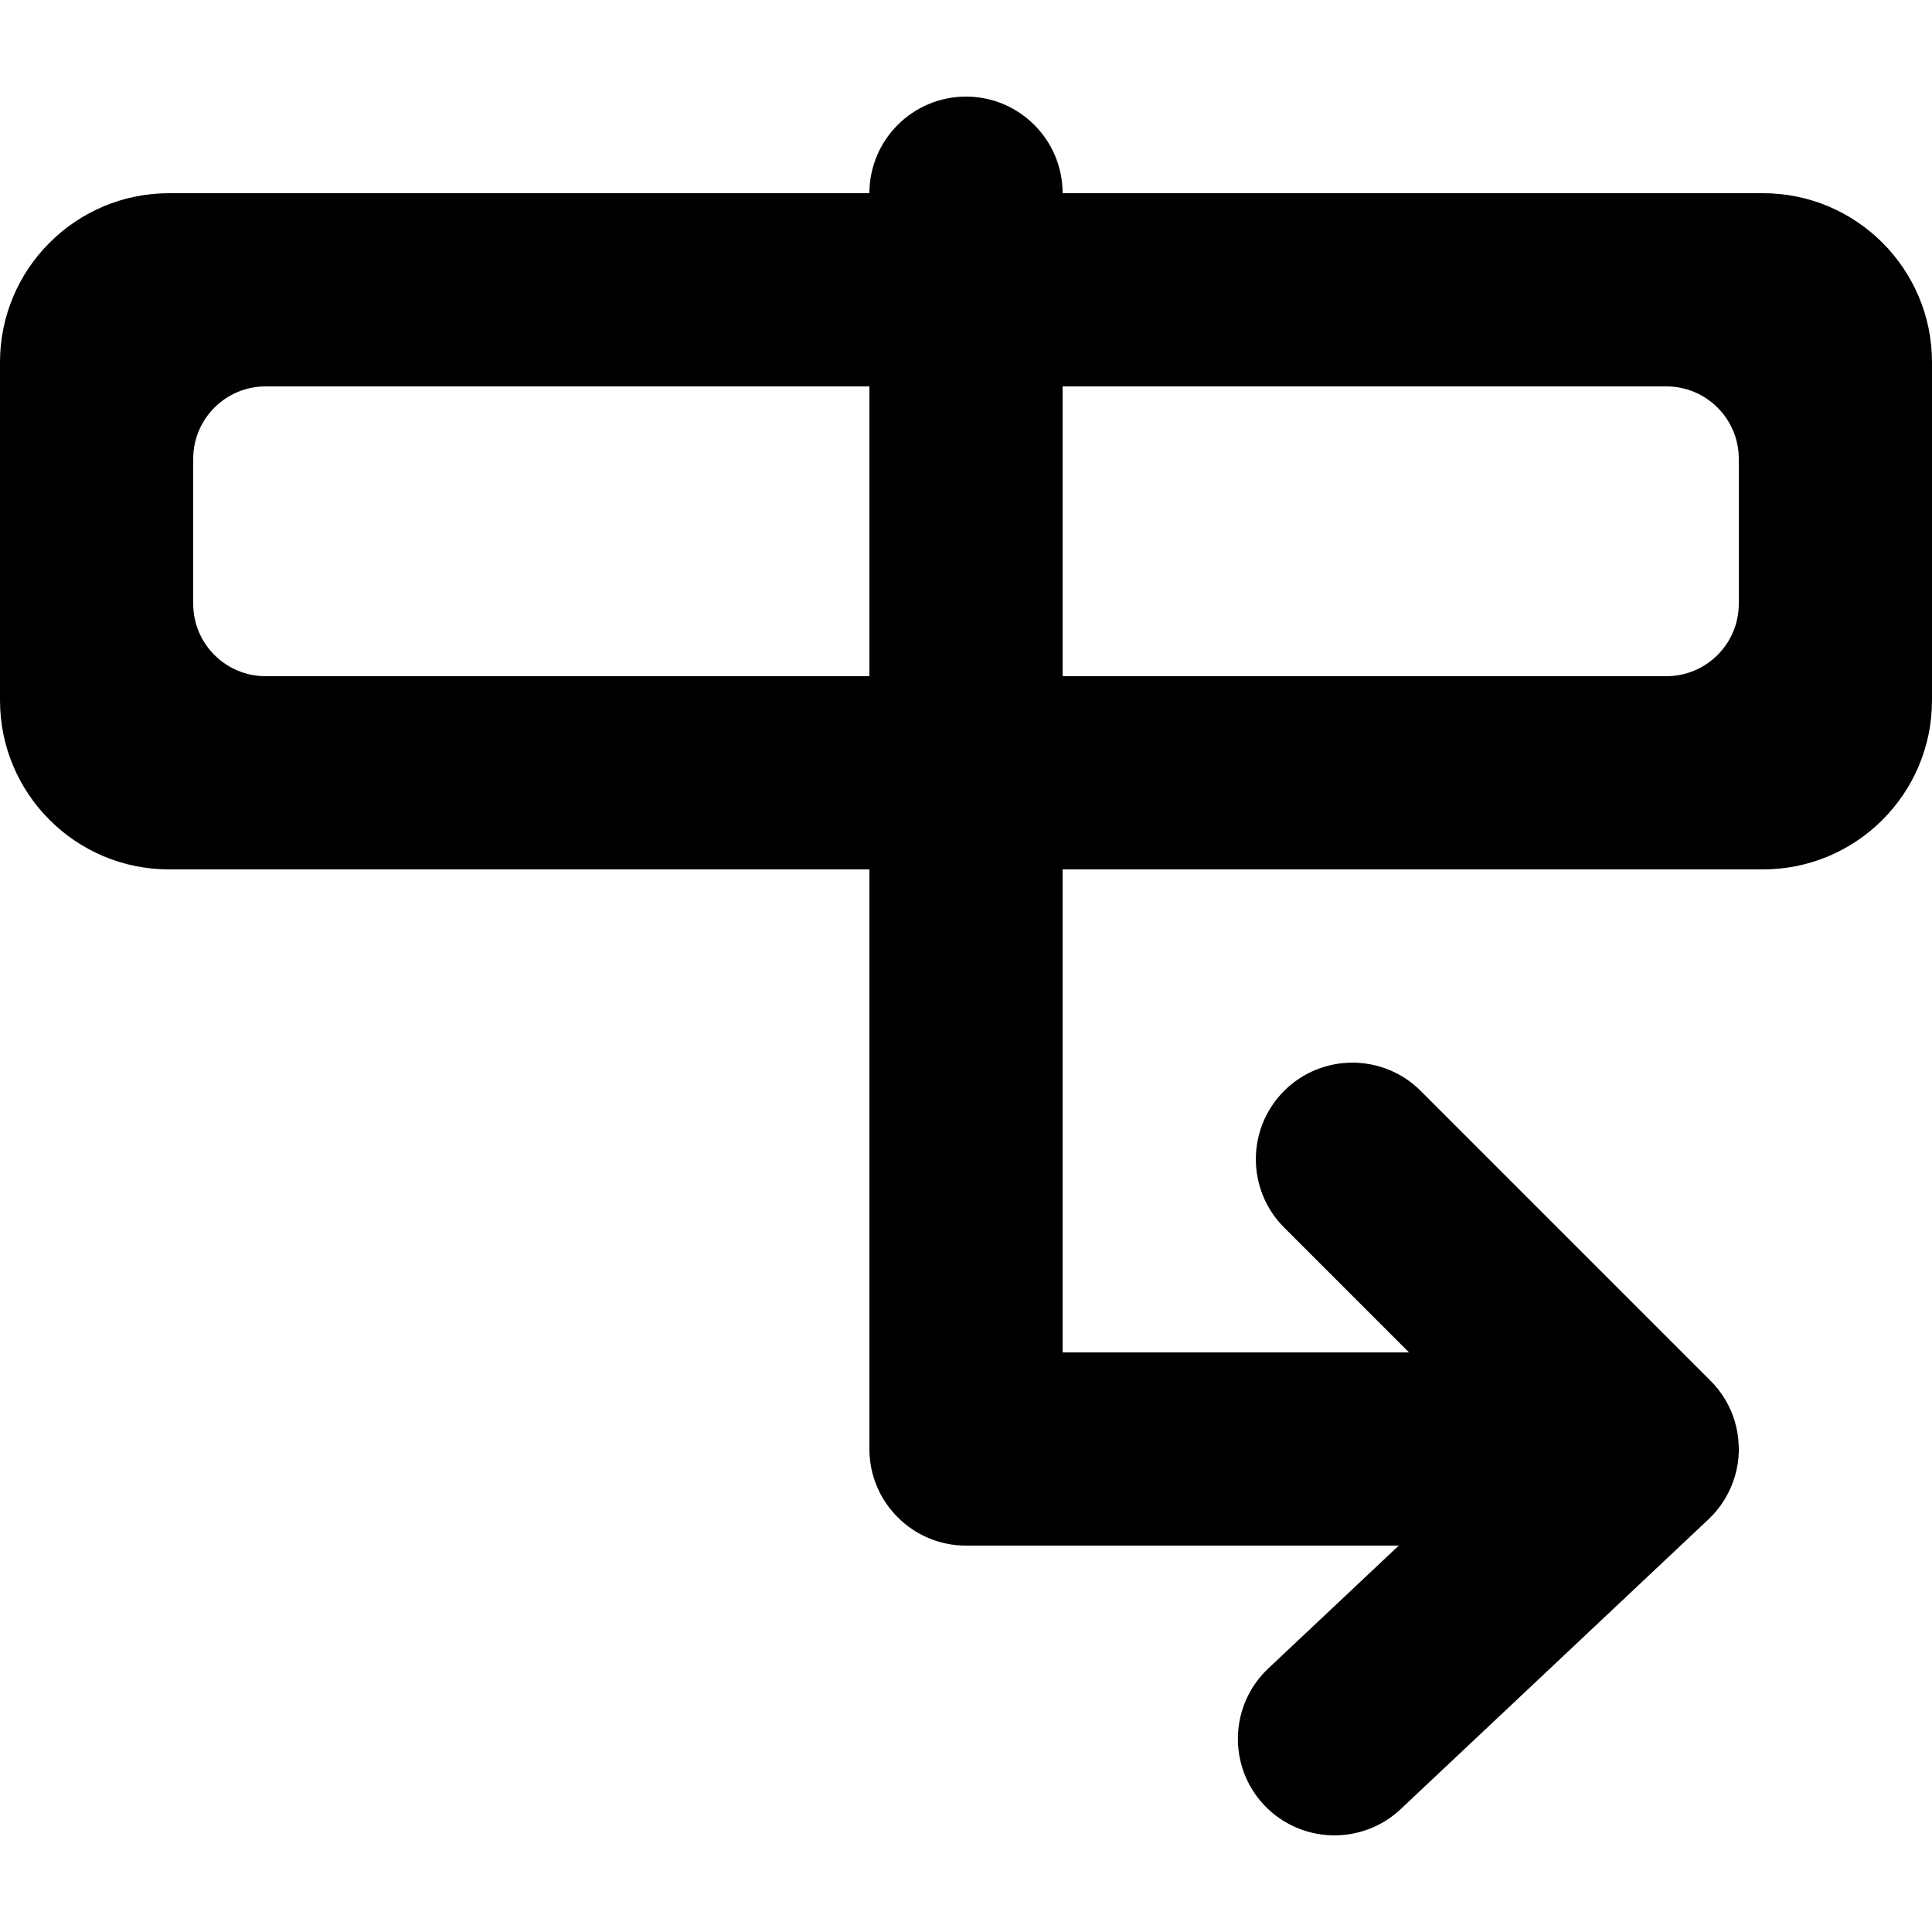 <?xml version="1.0" encoding="UTF-8" standalone="no"?>
<!DOCTYPE svg PUBLIC "-//W3C//DTD SVG 1.1//EN" "http://www.w3.org/Graphics/SVG/1.1/DTD/svg11.dtd">
<svg width="100%" height="100%" viewBox="0 0 20 20" version="1.1" xmlns="http://www.w3.org/2000/svg" xmlns:xlink="http://www.w3.org/1999/xlink" xml:space="preserve" xmlns:serif="http://www.serif.com/" style="fill-rule:evenodd;clip-rule:evenodd;stroke-linejoin:round;stroke-miterlimit:2;">
    <g transform="matrix(1,0,0,1,-50,-105)">
        <g id="vBegin">
            <path d="M70,108.75C70,107.784 69.216,107 68.25,107L51.75,107C50.784,107 50,107.784 50,108.75L50,112.25C50,113.216 50.784,114 51.75,114L68.25,114C69.216,114 70,113.216 70,112.25L70,108.75ZM68,109.75C68,109.336 67.664,109 67.25,109L52.75,109C52.336,109 52,109.336 52,109.75L52,111.25C52,111.664 52.336,112 52.75,112L67.25,112C67.664,112 68,111.664 68,111.25L68,109.75Z"/>
            <g transform="matrix(1,0,0,1,5,0)">
                <path d="M59.48,121L55,121C54.448,121 54,120.552 54,120L54,107C54,106.448 54.448,106 55,106C55.552,106 56,106.448 56,107L56,119L59.586,119L58.293,117.707C57.903,117.317 57.903,116.683 58.293,116.293C58.683,115.903 59.317,115.903 59.707,116.293L62.707,119.293C62.767,119.353 62.819,119.42 62.861,119.491C62.944,119.631 62.993,119.792 62.999,119.964L63,119.99L63,120.019L63,120.029C62.995,120.201 62.946,120.362 62.865,120.502L62.855,120.519C62.809,120.595 62.752,120.666 62.686,120.728L59.5,123.728C59.098,124.106 58.465,124.087 58.086,123.686C57.708,123.284 57.727,122.65 58.129,122.272L59.48,121Z"/>
            </g>
        </g>
        <g id="vMin">
        </g>
        <g id="vMax">
        </g>
        <g id="vEnd">
        </g>
        <g id="Menu">
        </g>
        <g id="EnterFullscreen">
        </g>
        <g id="LeaveFullscreen">
        </g>
        <g id="Switch2Video">
        </g>
        <g id="Switch2Audio">
        </g>
        <g id="Artist" transform="matrix(1.2,0,0,1.2,-22.6,-16)">
            <g id="Member-Right" serif:id="Member Right">
            </g>
            <g id="Member-Left" serif:id="Member Left">
            </g>
            <g id="Lead-Member" serif:id="Lead Member">
            </g>
        </g>
        <g id="Album">
        </g>
        <g id="Song">
        </g>
        <g id="Video">
        </g>
        <g id="Remove">
        </g>
        <g id="Insert">
        </g>
        <g id="Append">
        </g>
        <g id="Next">
        </g>
        <g id="Pause">
        </g>
        <g id="Play">
        </g>
        <g id="Insert-Template" serif:id="Insert Template">
        </g>
        <g id="Play-Template" serif:id="Play Template">
        </g>
    </g>
</svg>
